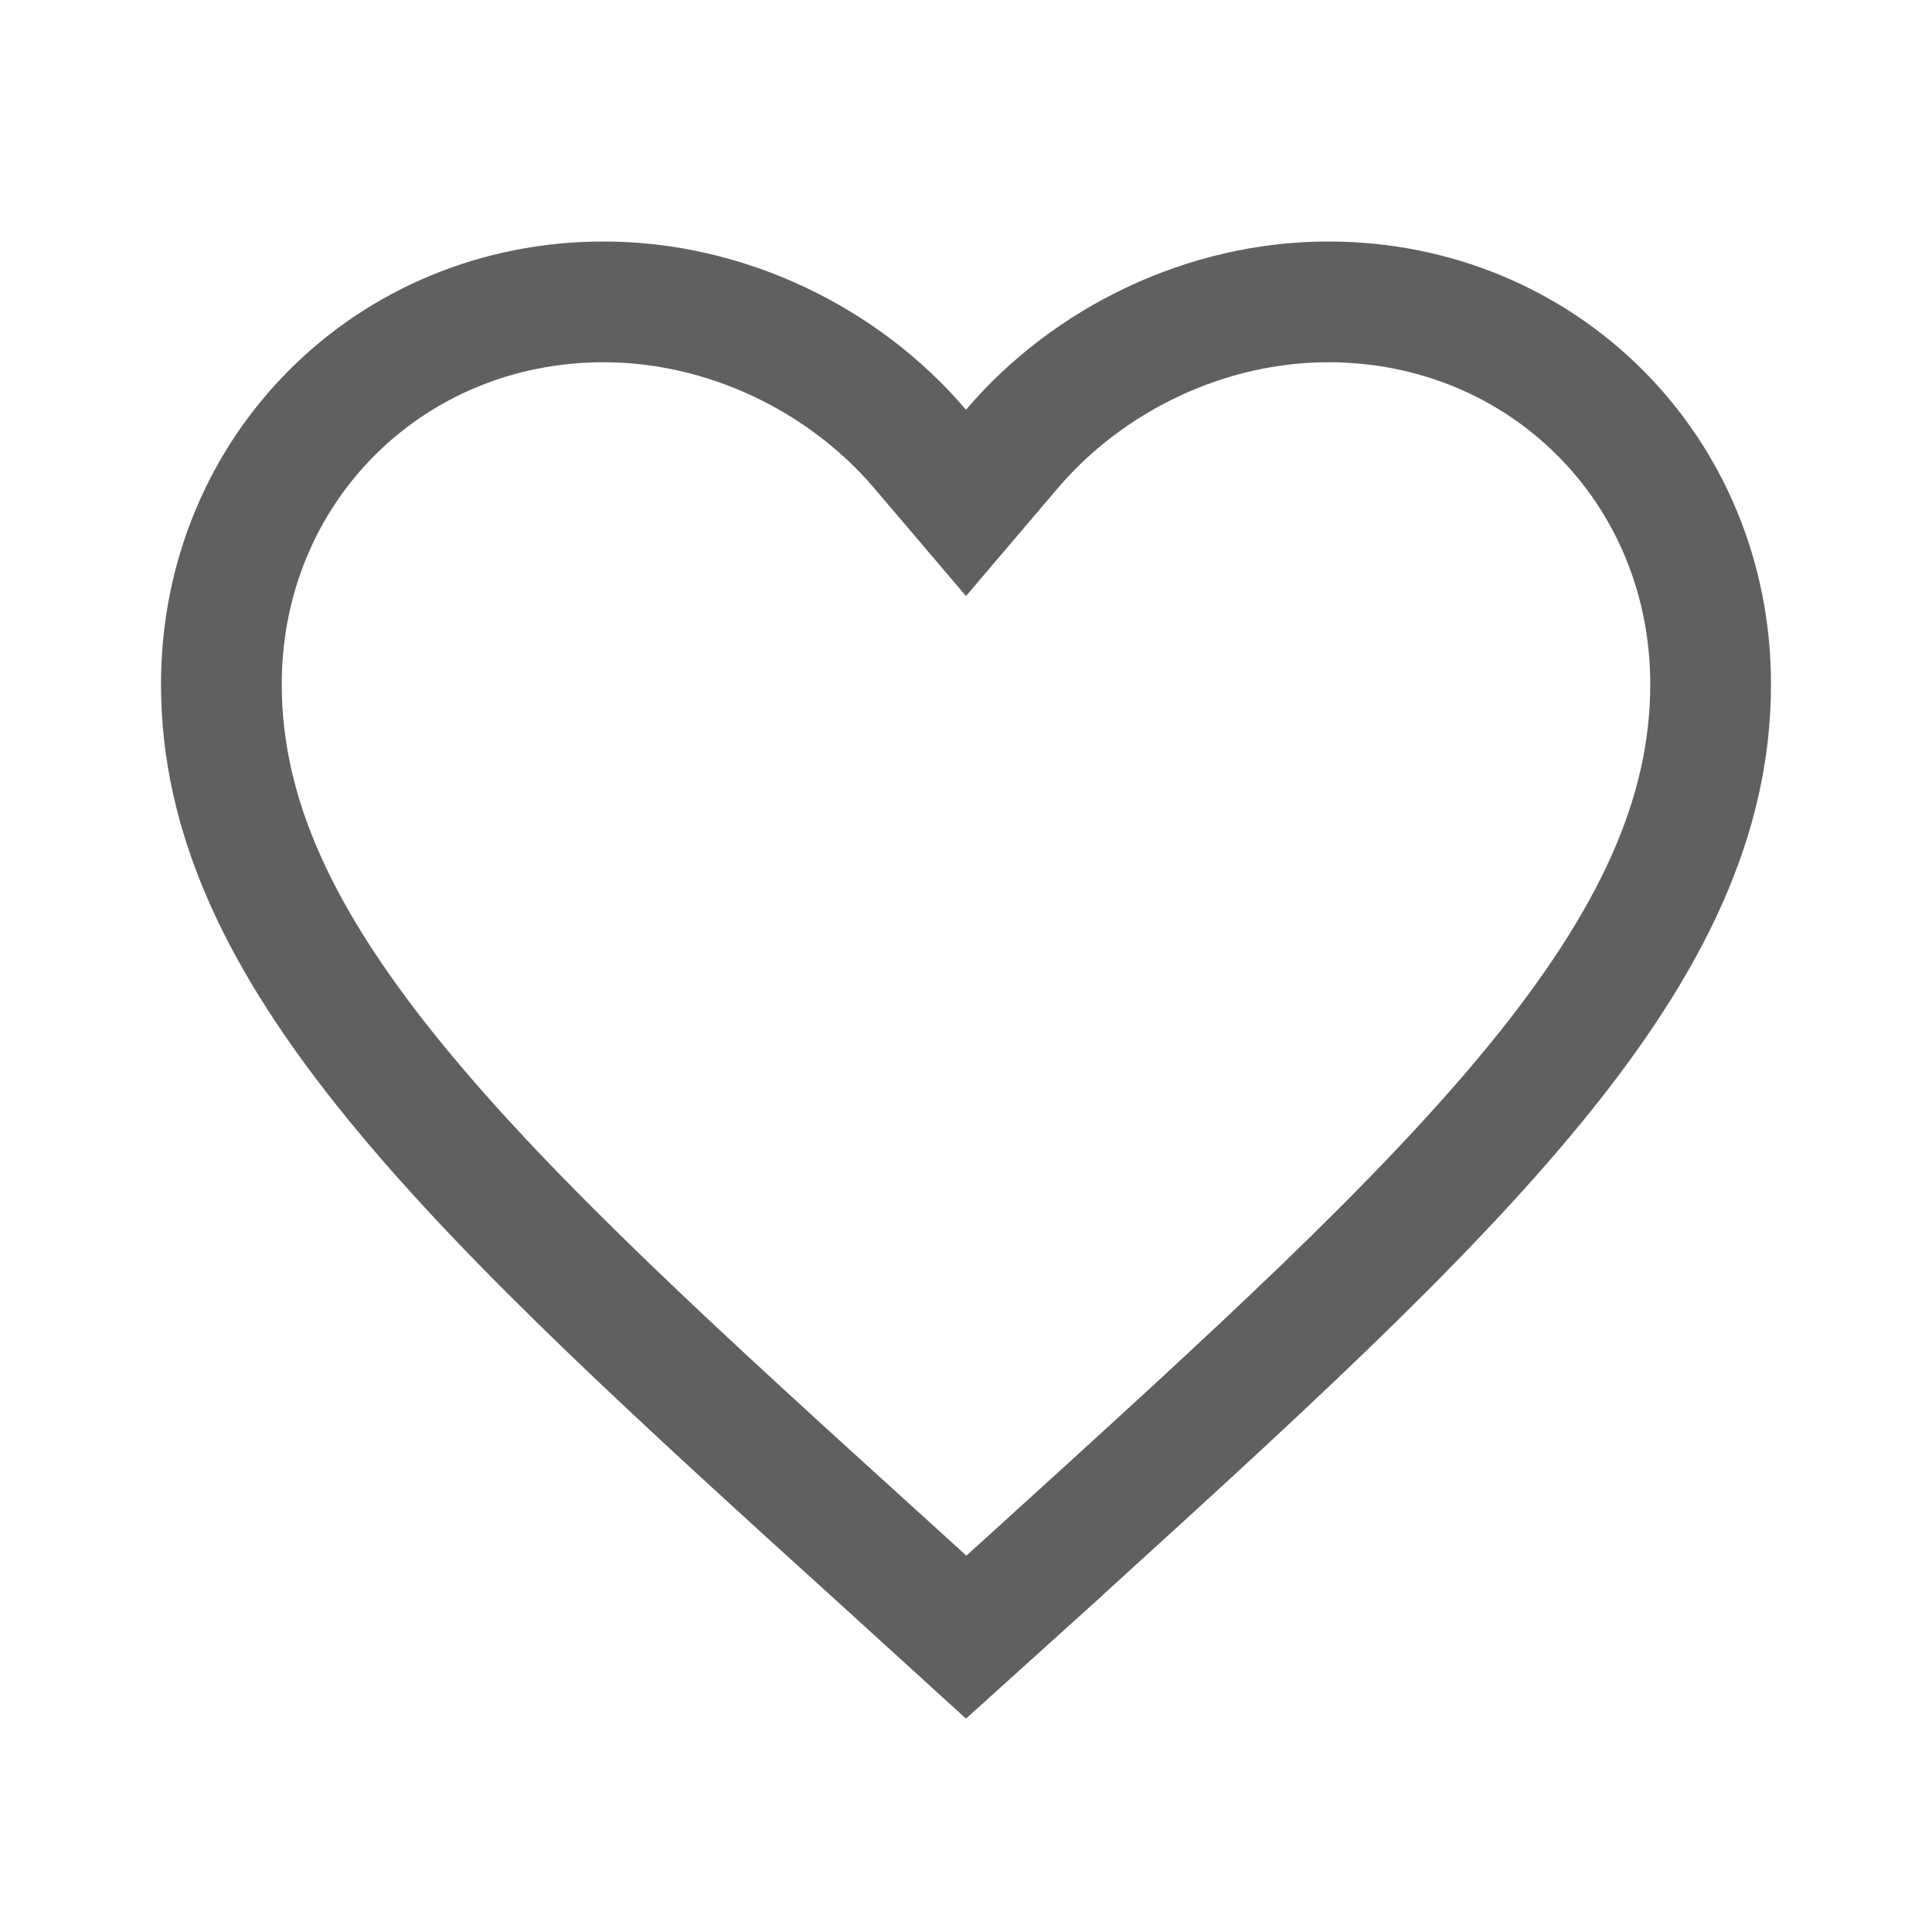 <svg width="24" height="24" viewBox="0 0 24 24" fill="none" xmlns="http://www.w3.org/2000/svg">
<path d="M11.055 19.475L11.054 19.474C8.464 17.126 6.375 15.23 4.924 13.456C3.482 11.694 2.75 10.144 2.75 8.5C2.75 5.834 4.834 3.75 7.5 3.75C9.013 3.75 10.477 4.458 11.429 5.576L12 6.247L12.571 5.576C13.523 4.458 14.987 3.75 16.5 3.75C19.166 3.75 21.25 5.834 21.25 8.5C21.25 10.144 20.518 11.694 19.076 13.458C17.625 15.232 15.536 17.131 12.946 19.484C12.946 19.485 12.946 19.485 12.946 19.485L12.002 20.337L11.055 19.475Z" stroke="#606060" stroke-width="1.5"/>
</svg>
